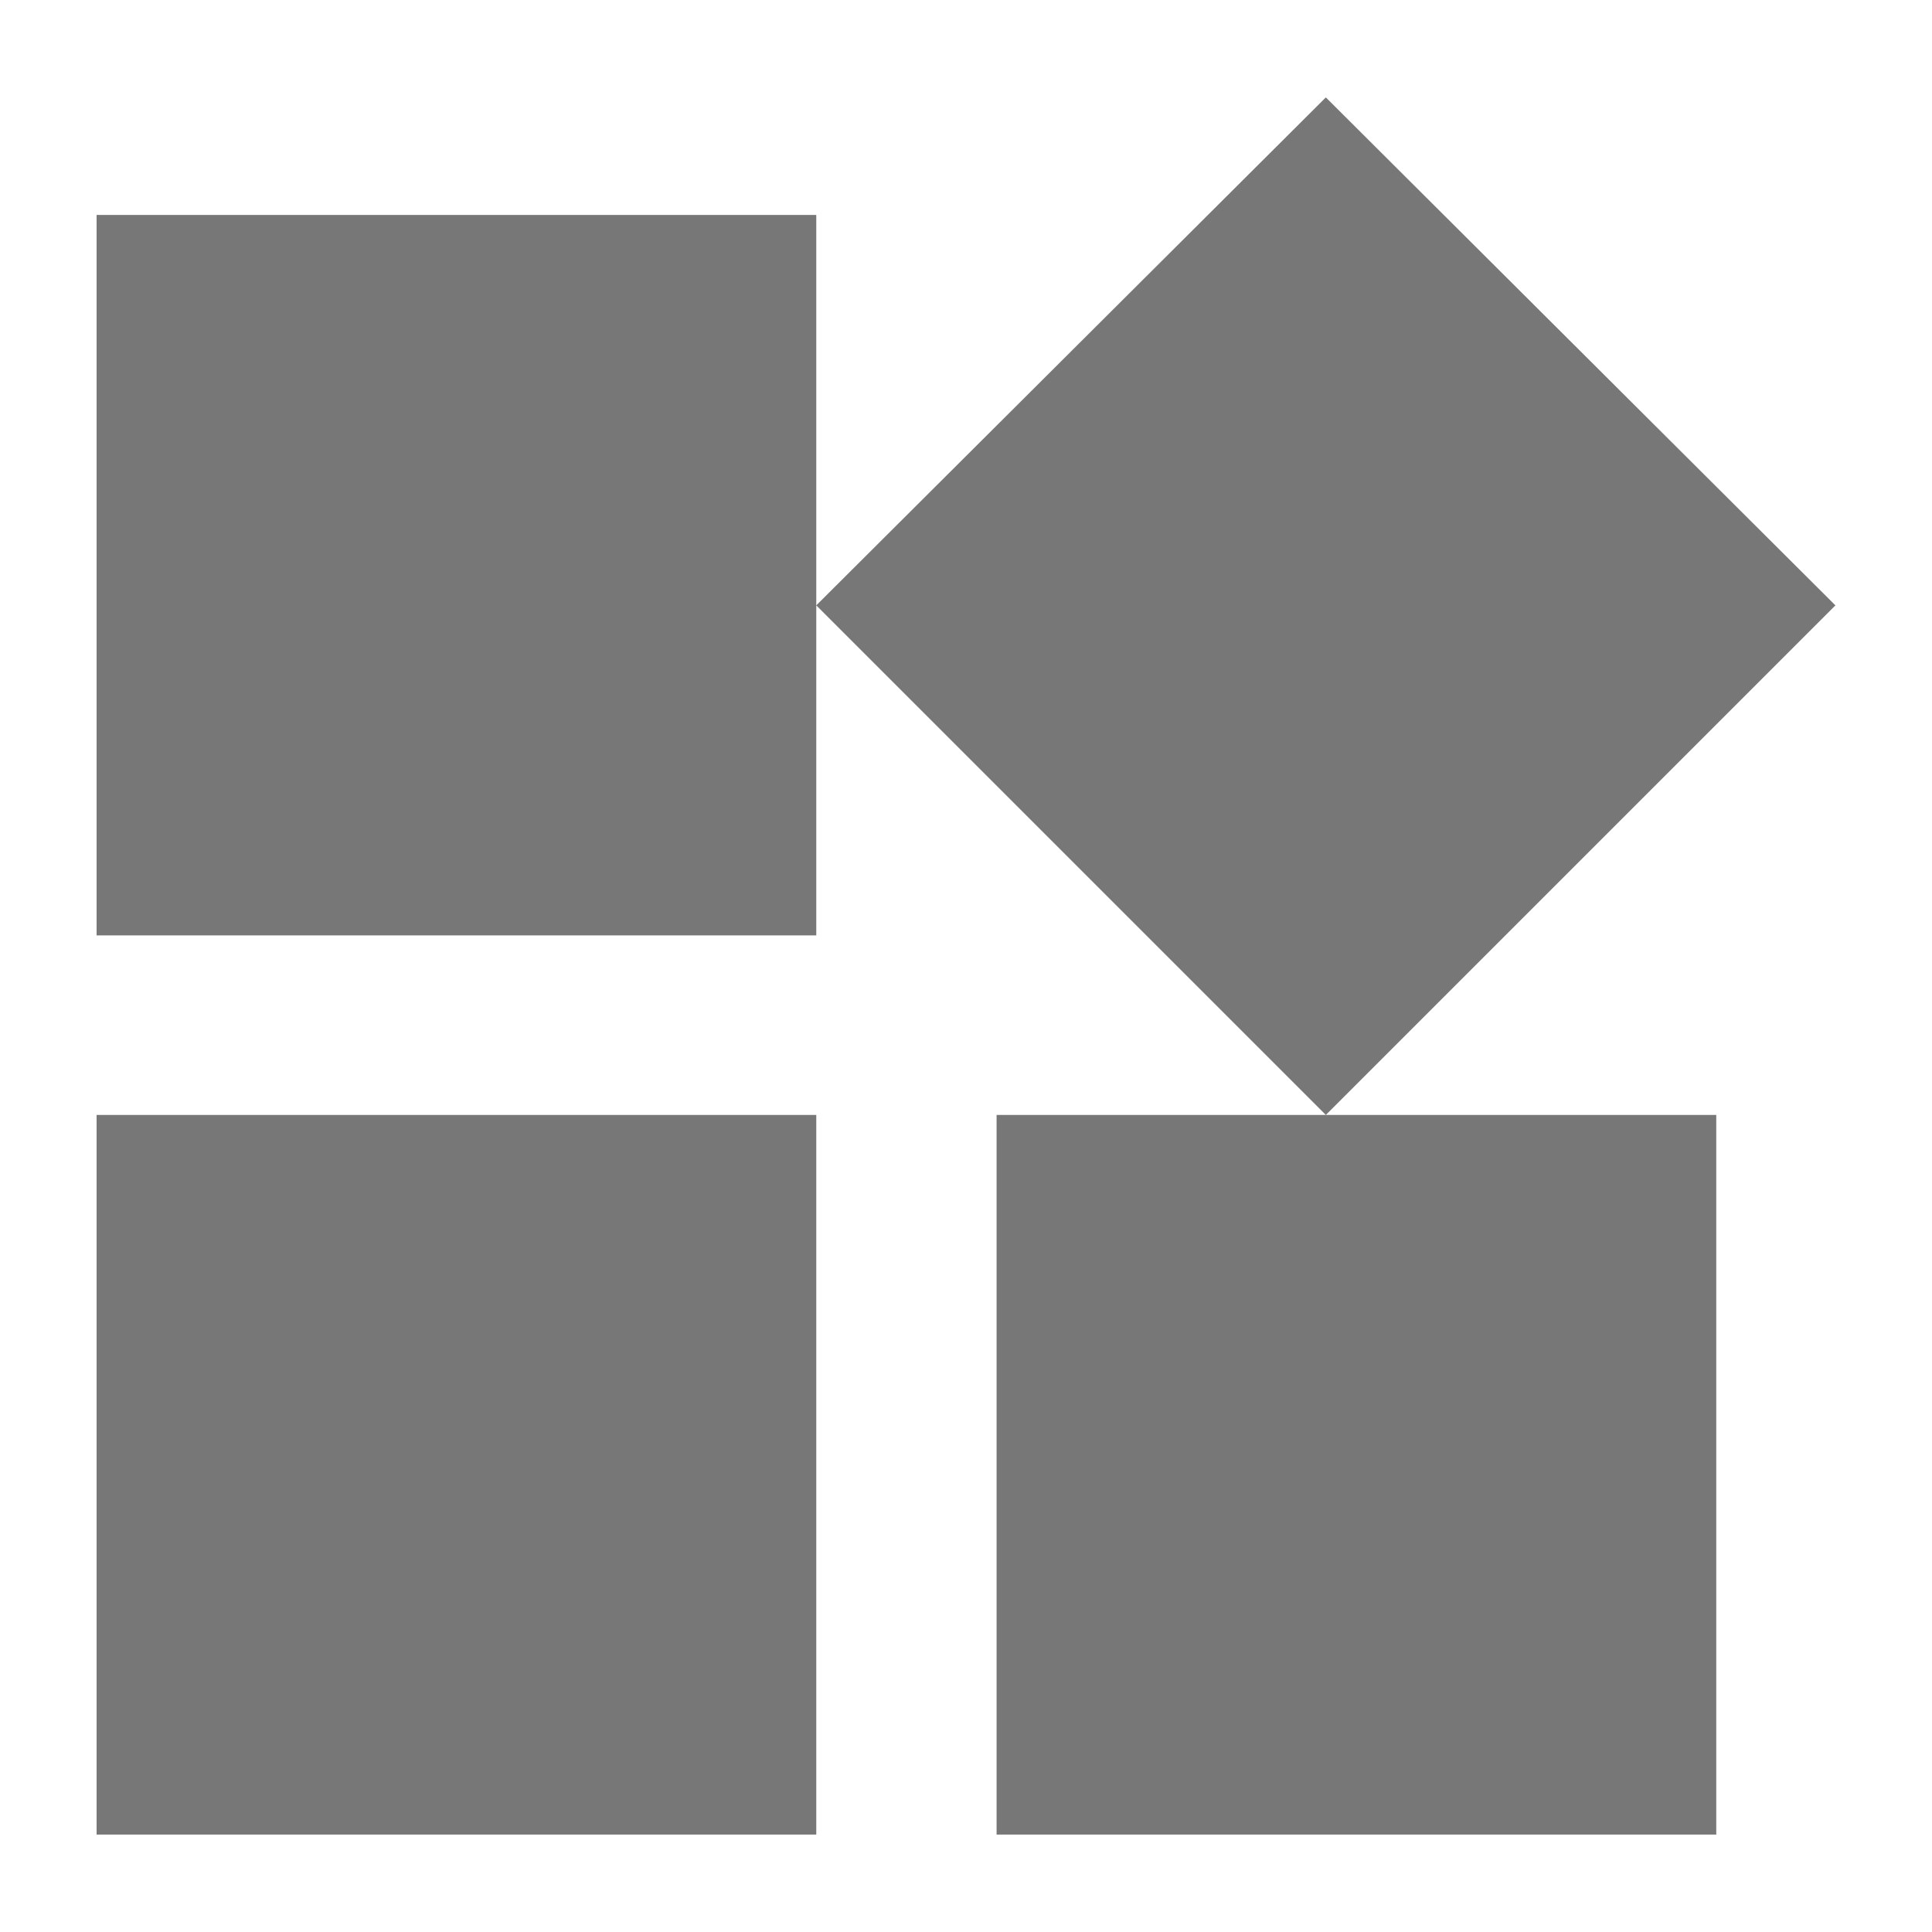 <?xml version="1.0" encoding="utf-8"?>
<!-- Generator: Adobe Illustrator 25.4.1, SVG Export Plug-In . SVG Version: 6.00 Build 0)  -->
<svg version="1.1" id="Layer_1" xmlns="http://www.w3.org/2000/svg" xmlns:xlink="http://www.w3.org/1999/xlink" x="0px" y="0px"
	 viewBox="0 0 24 24" style="enable-background:new 0 0 24 24;" xml:space="preserve">
<style type="text/css">
	.st0{fill:#777777;}
</style>
<path id="Icon_material-widgets" class="st0" d="M12.38,13.85v8.94h8.94v-8.94H12.38z M1.2,22.79h8.94v-8.94H1.2V22.79z M1.2,2.67
	v8.95h8.94V2.67L1.2,2.67z M16.47,1.21l-6.33,6.31l6.33,6.33l6.33-6.33L16.47,1.21z"/>
</svg>
